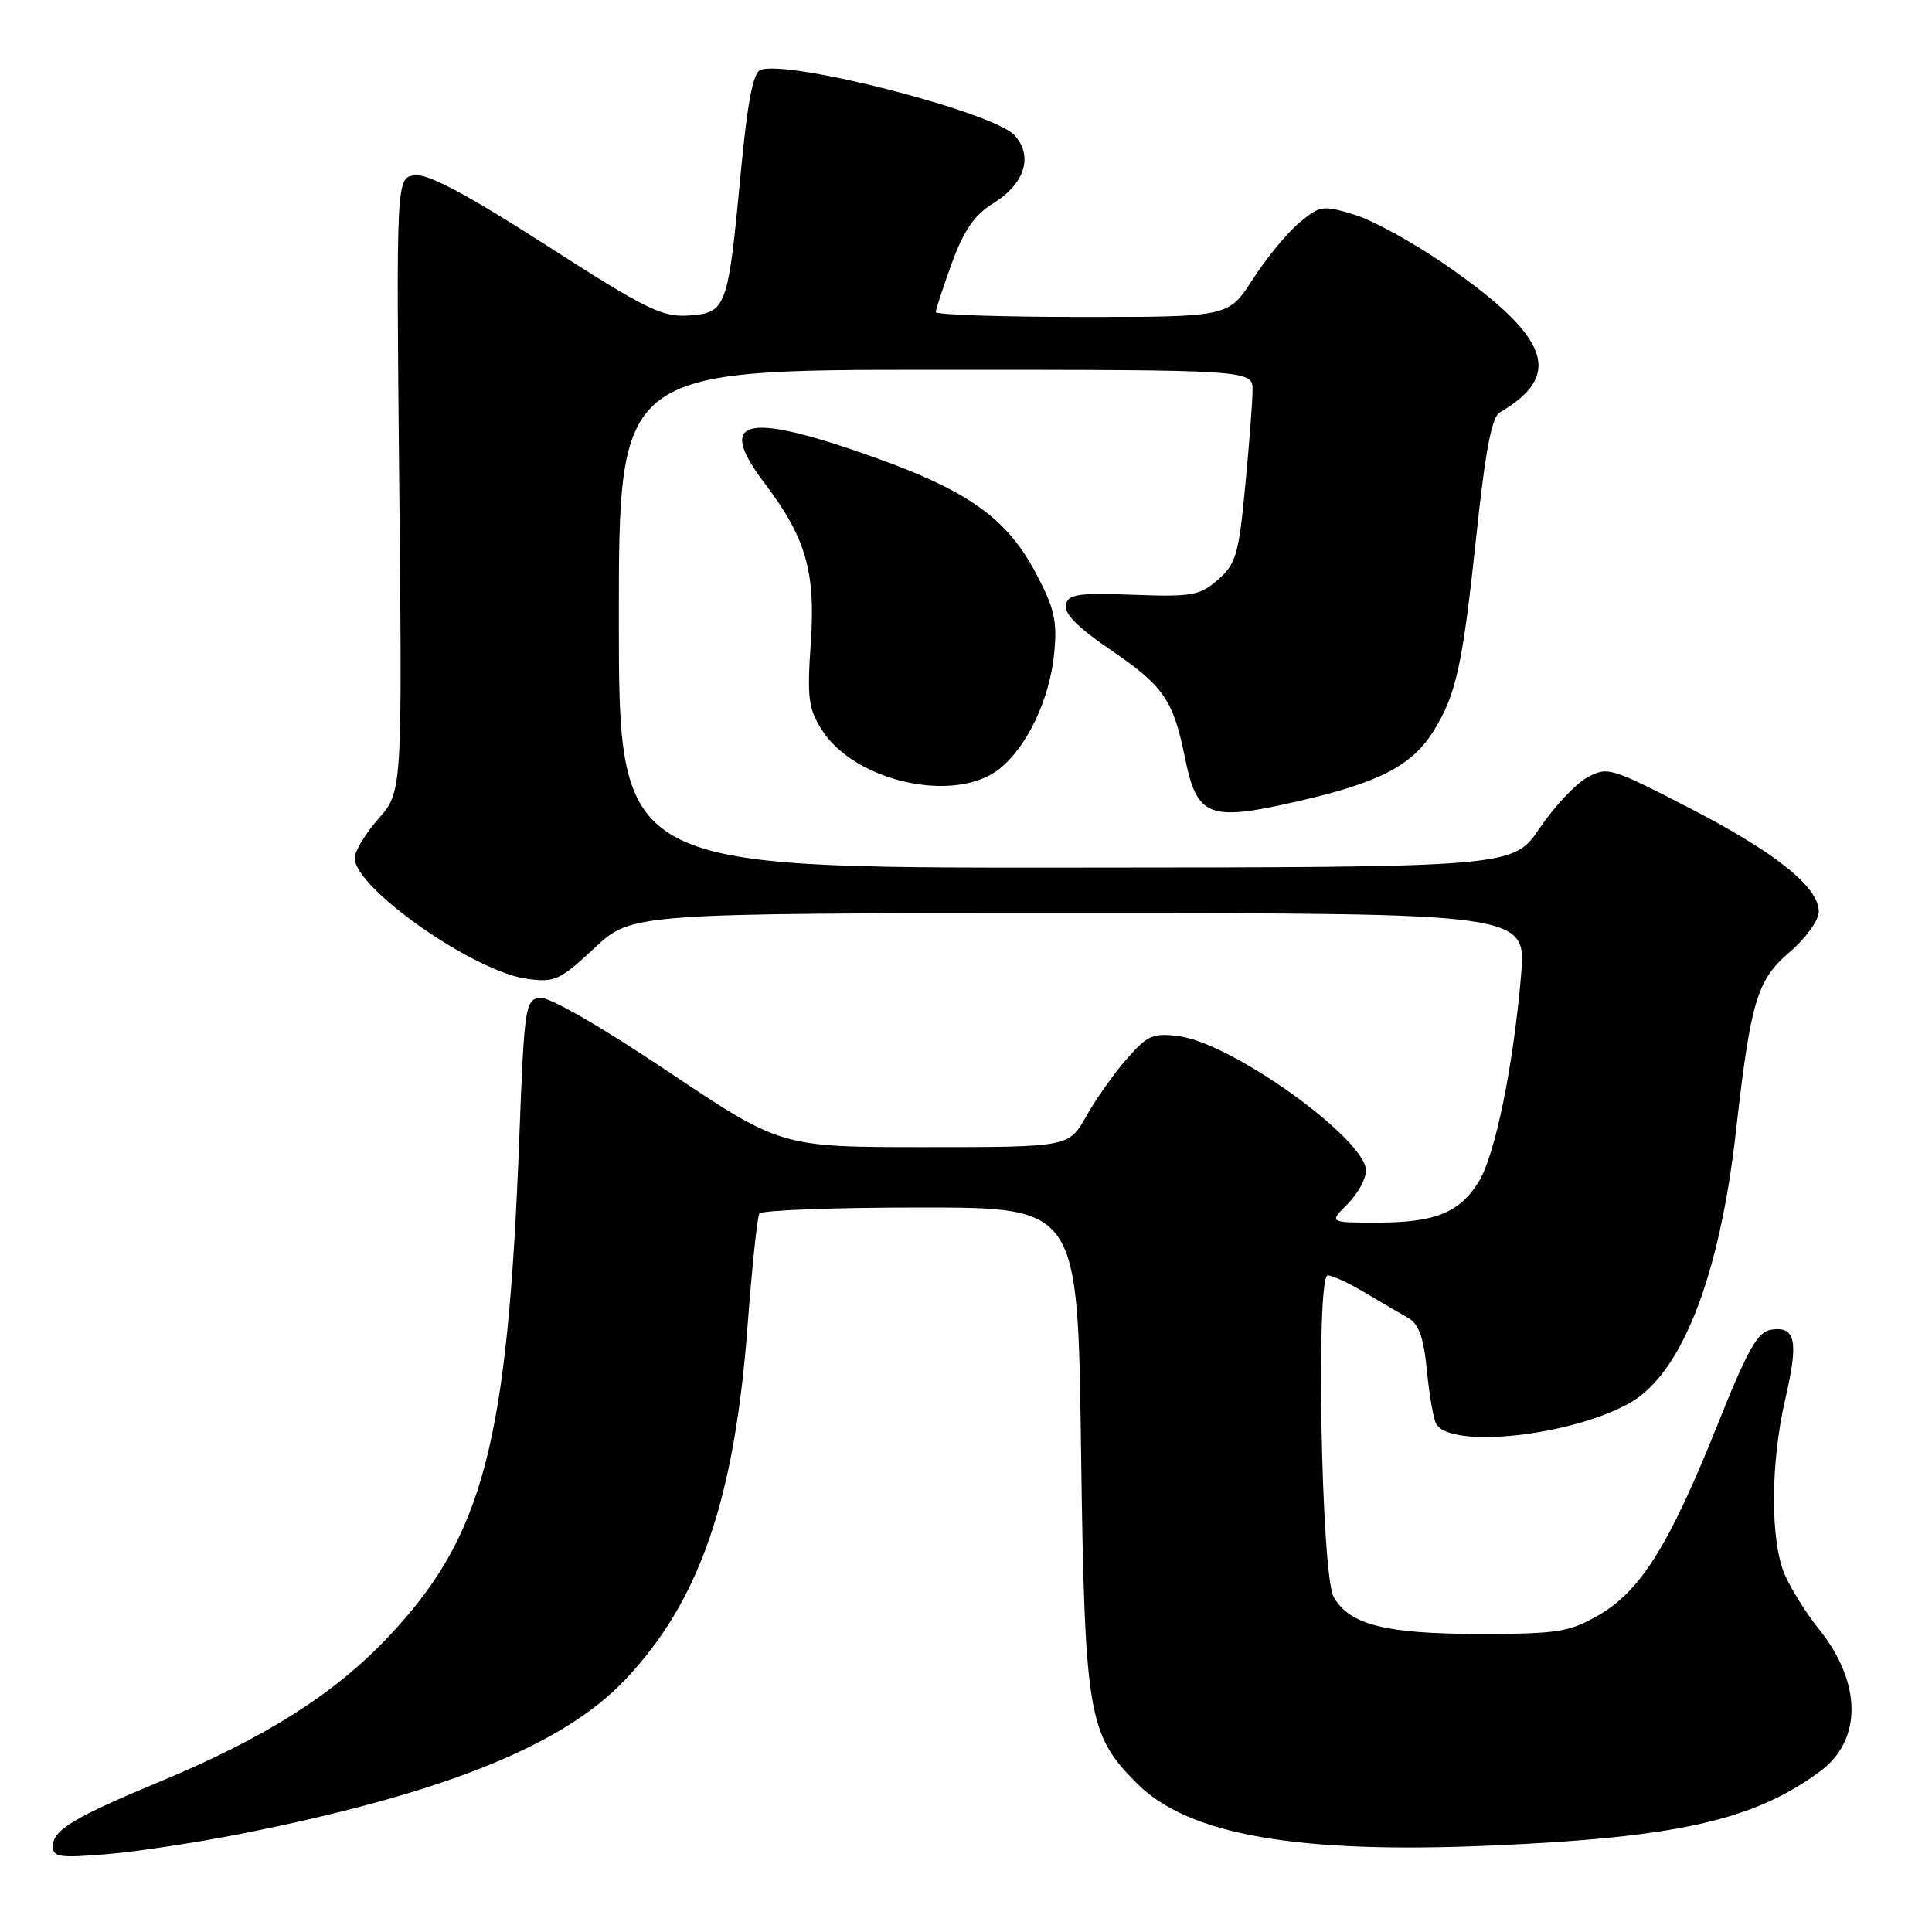 <?xml version="1.0" encoding="UTF-8" standalone="no"?>
<!DOCTYPE svg PUBLIC "-//W3C//DTD SVG 1.1//EN" "http://www.w3.org/Graphics/SVG/1.1/DTD/svg11.dtd" >
<svg xmlns="http://www.w3.org/2000/svg" xmlns:xlink="http://www.w3.org/1999/xlink" version="1.1" viewBox="0 0 256 256">
 <g >
 <path fill="currentColor"
d=" M 32.00 242.98 C 58.70 237.67 74.60 231.29 82.84 222.57 C 92.70 212.15 97.32 198.78 99.06 175.64 C 99.64 167.93 100.34 161.26 100.62 160.81 C 100.89 160.36 110.50 160.00 121.96 160.00 C 142.81 160.00 142.81 160.00 143.24 191.75 C 143.72 227.30 144.14 229.81 150.67 236.33 C 157.46 243.13 171.85 245.66 197.50 244.55 C 222.23 243.49 232.40 241.20 241.18 234.71 C 246.78 230.57 246.71 222.96 241.03 215.88 C 239.30 213.74 237.24 210.42 236.44 208.52 C 234.56 204.01 234.61 193.82 236.55 185.42 C 238.34 177.73 237.95 175.73 234.75 176.18 C 232.88 176.45 231.64 178.64 227.45 189.11 C 221.16 204.78 217.34 210.87 211.77 214.05 C 207.92 216.26 206.37 216.50 196.00 216.50 C 183.60 216.50 178.81 215.29 176.72 211.61 C 175.07 208.74 174.34 169.00 175.93 169.00 C 176.54 169.00 178.74 170.01 180.81 171.25 C 182.88 172.49 185.46 174.00 186.54 174.60 C 188.02 175.44 188.64 177.18 189.08 181.68 C 189.40 184.96 189.96 188.12 190.32 188.71 C 192.35 191.99 208.20 190.26 215.94 185.91 C 222.81 182.05 227.84 169.21 230.01 150.00 C 231.98 132.62 232.79 129.88 237.12 126.17 C 239.29 124.31 241.00 121.94 241.00 120.79 C 241.00 117.53 235.21 112.91 223.71 106.99 C 213.41 101.68 212.96 101.55 210.28 103.04 C 208.75 103.88 205.93 106.90 204.00 109.75 C 200.50 114.93 200.50 114.93 141.25 114.96 C 82.00 115.00 82.00 115.00 82.00 82.00 C 82.00 49.00 82.00 49.00 124.00 49.00 C 166.00 49.00 166.00 49.00 165.97 51.75 C 165.96 53.26 165.52 59.00 164.99 64.50 C 164.14 73.46 163.76 74.74 161.39 76.81 C 158.99 78.91 157.94 79.10 150.15 78.81 C 142.77 78.54 141.51 78.74 141.22 80.17 C 141.00 81.29 142.89 83.21 146.94 85.96 C 154.18 90.88 155.45 92.69 156.99 100.31 C 158.62 108.34 160.11 108.91 172.21 106.12 C 182.87 103.66 187.18 101.39 190.02 96.76 C 192.97 91.94 193.80 88.14 195.62 71.01 C 196.82 59.69 197.66 55.27 198.74 54.64 C 207.24 49.69 205.37 44.65 191.44 35.02 C 187.24 32.12 181.83 29.15 179.42 28.43 C 175.26 27.17 174.88 27.23 172.12 29.55 C 170.52 30.90 167.76 34.25 166.00 37.00 C 162.79 42.00 162.79 42.00 143.40 42.00 C 132.73 42.00 124.00 41.71 124.00 41.35 C 124.00 41.00 124.96 38.07 126.13 34.85 C 127.73 30.48 129.12 28.47 131.64 26.92 C 135.79 24.35 136.94 20.69 134.44 17.93 C 131.66 14.86 104.43 7.85 100.75 9.27 C 99.79 9.63 99.03 13.63 98.18 22.64 C 96.47 40.86 96.26 41.43 91.36 41.80 C 87.77 42.07 85.77 41.09 72.42 32.52 C 61.97 25.81 56.75 23.02 55.00 23.22 C 52.50 23.50 52.50 23.50 52.90 64.20 C 53.30 104.90 53.30 104.90 50.15 108.48 C 48.42 110.46 47.00 112.80 47.00 113.69 C 47.00 117.69 62.80 128.76 69.86 129.71 C 73.51 130.20 74.22 129.87 78.77 125.62 C 83.71 121.00 83.71 121.00 142.98 121.00 C 202.26 121.00 202.26 121.00 201.55 129.25 C 200.51 141.34 198.11 153.07 195.94 156.58 C 193.41 160.69 190.17 162.00 182.50 162.00 C 176.09 162.00 176.09 162.00 178.55 159.55 C 179.90 158.20 181.00 156.21 181.00 155.12 C 181.00 150.96 163.36 138.26 156.25 137.31 C 152.80 136.84 152.07 137.15 149.32 140.29 C 147.63 142.21 145.21 145.64 143.94 147.89 C 141.63 152.00 141.63 152.00 122.56 152.00 C 103.48 152.00 103.48 152.00 88.49 141.96 C 79.45 135.90 72.71 132.04 71.50 132.21 C 69.61 132.48 69.46 133.51 68.82 150.50 C 67.27 191.37 64.08 203.53 51.39 216.96 C 44.29 224.47 35.10 230.29 21.22 236.06 C 9.71 240.85 7.00 242.49 7.00 244.67 C 7.00 246.08 7.97 246.21 14.25 245.68 C 18.24 245.34 26.22 244.12 32.00 242.98 Z  M 132.39 101.91 C 136.07 99.01 139.07 92.72 139.68 86.62 C 140.11 82.31 139.73 80.63 137.30 76.02 C 133.45 68.71 128.36 65.06 115.74 60.56 C 98.71 54.50 94.79 55.44 101.32 64.04 C 106.79 71.24 108.10 75.78 107.43 85.28 C 106.93 92.43 107.12 93.92 108.89 96.70 C 113.24 103.59 126.52 106.53 132.39 101.91 Z "/>
</g>
</svg>